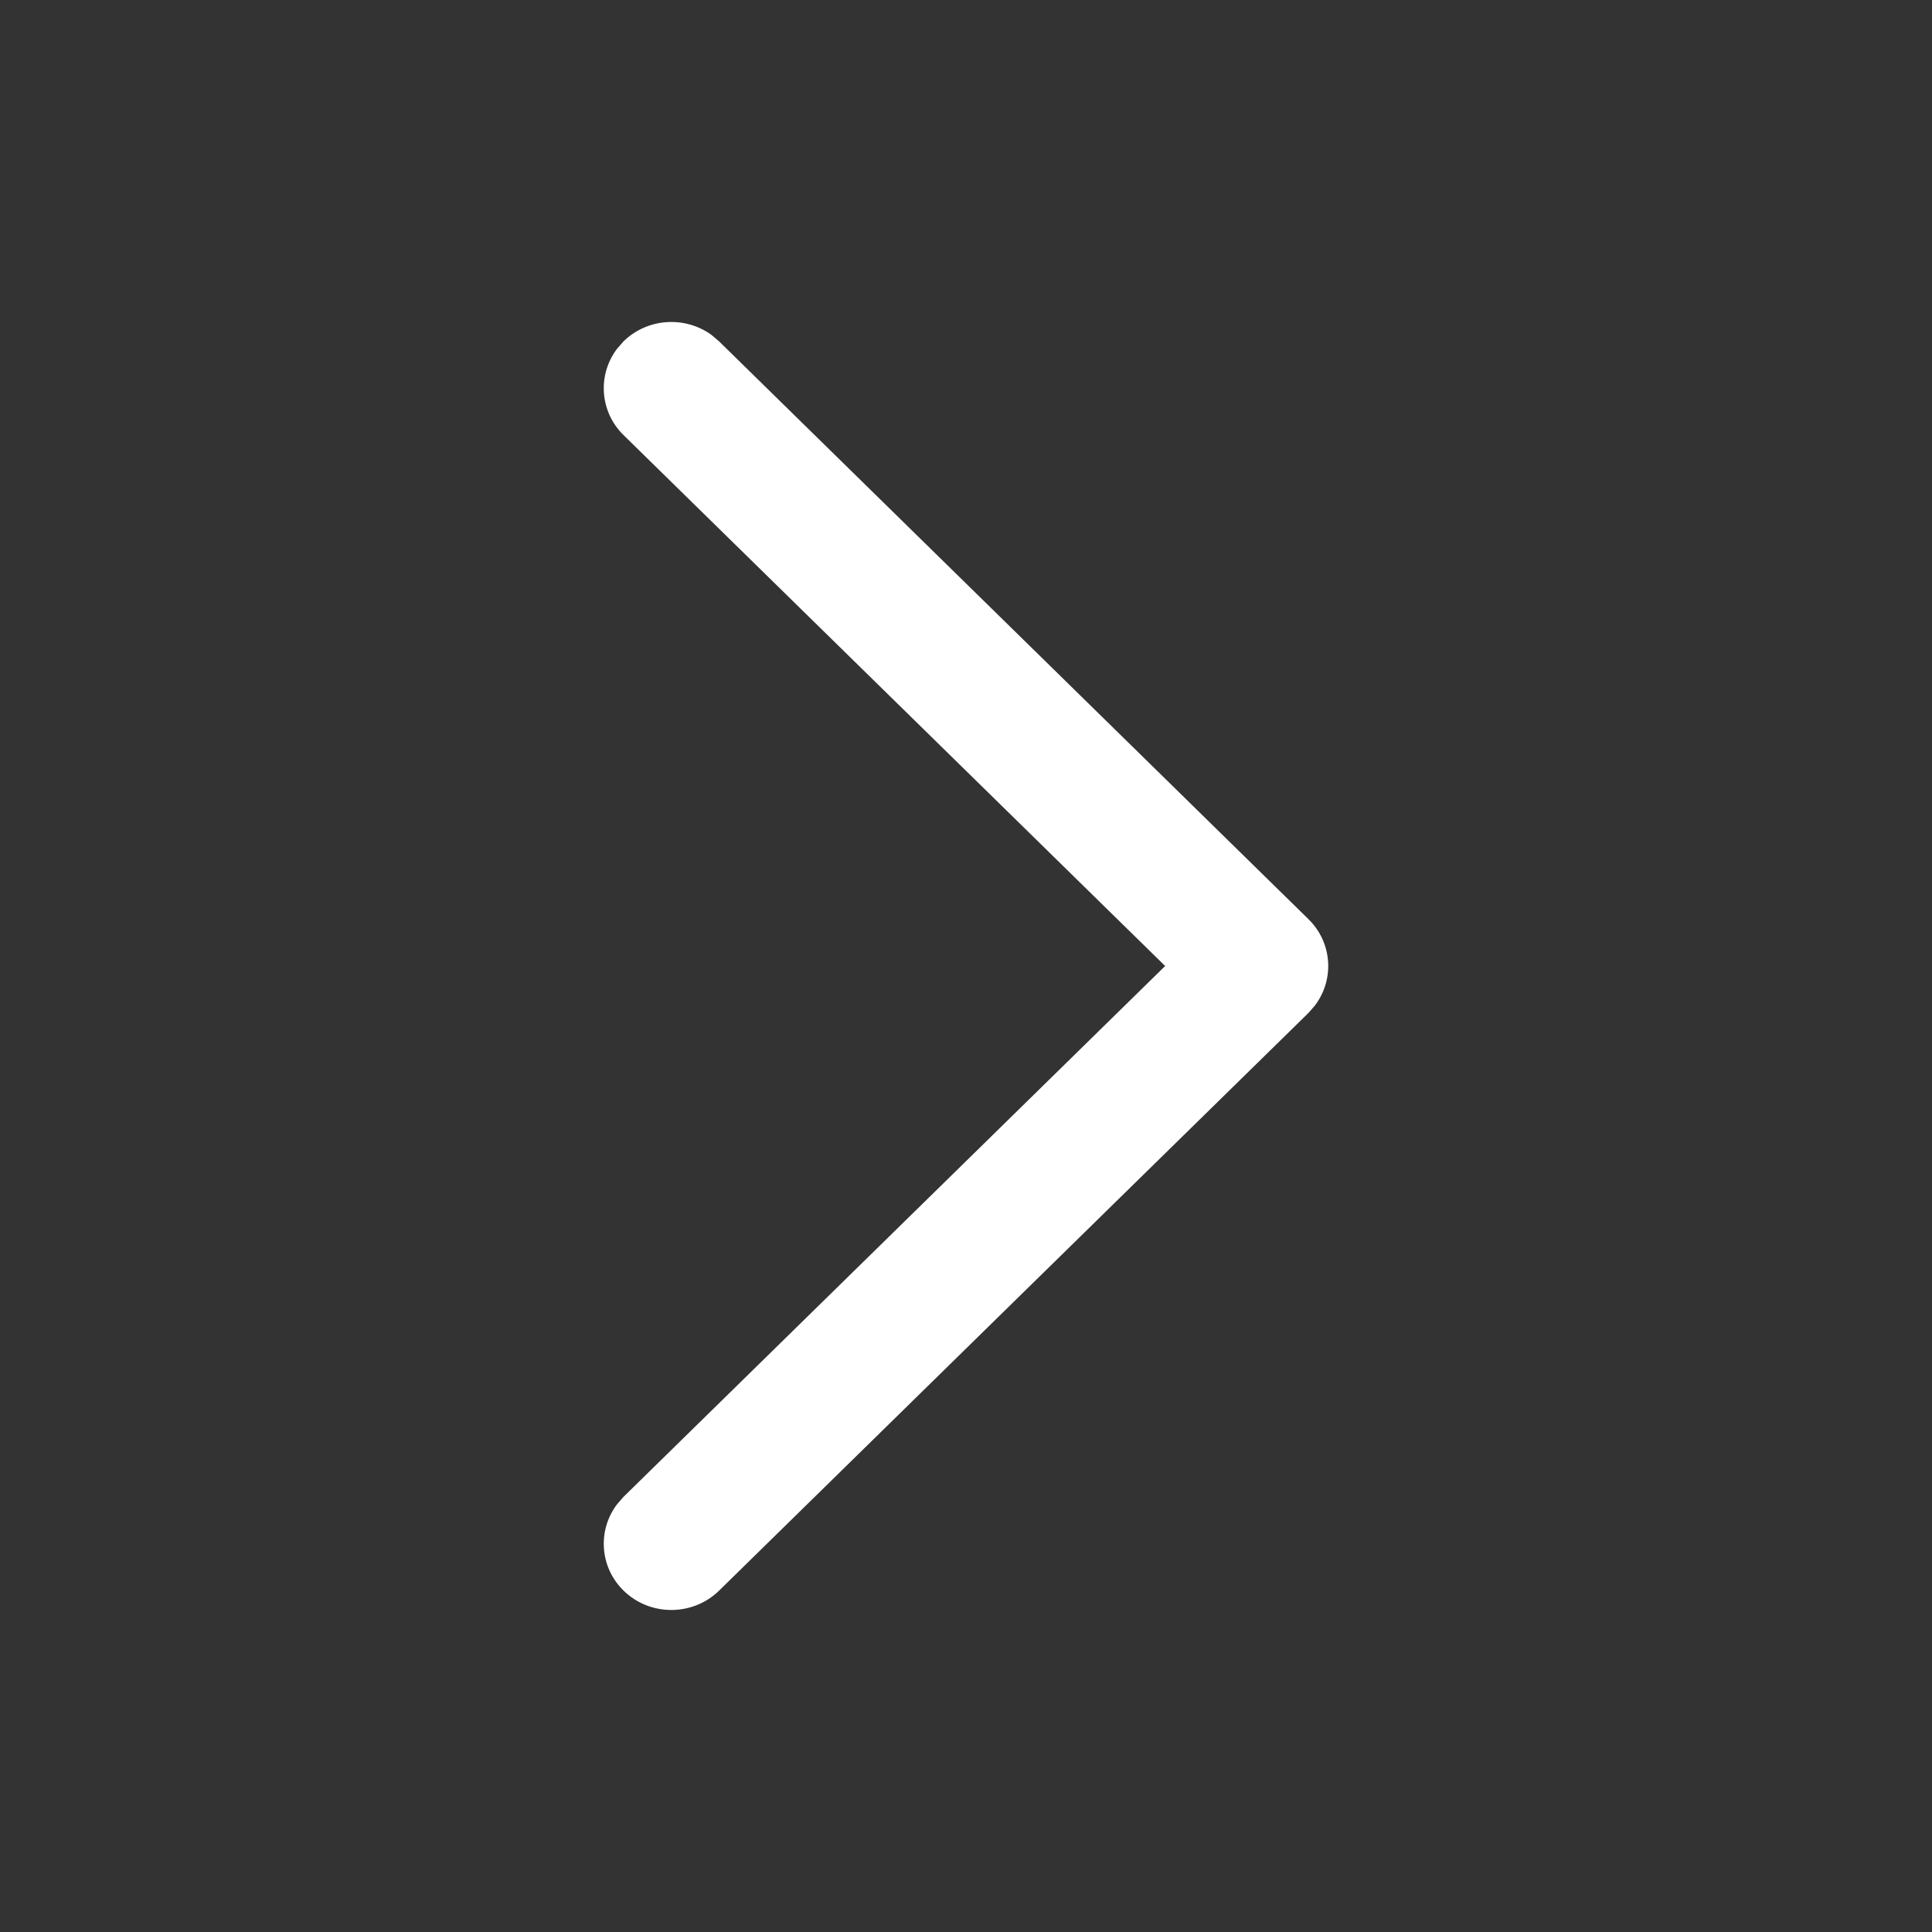<svg xmlns="http://www.w3.org/2000/svg" width="24" height="24" fill="none" viewBox="0 0 24 24">
    <rect x="0" y="0" width="24" height="24" fill="#333333" stroke="none"/>
    <path fill="#fff" d="M7.746 19.759c-.298-.292-.325-.75-.081-1.072l.08-.092L14.474 12 7.746 5.405c-.298-.292-.325-.75-.081-1.072l.08-.092c.299-.292.765-.319 1.094-.08l.094.08 7.321 7.177c.298.292.325.75.081 1.072l-.08.092-7.322 7.177c-.328.321-.86.321-1.187 0z"/>
</svg>
